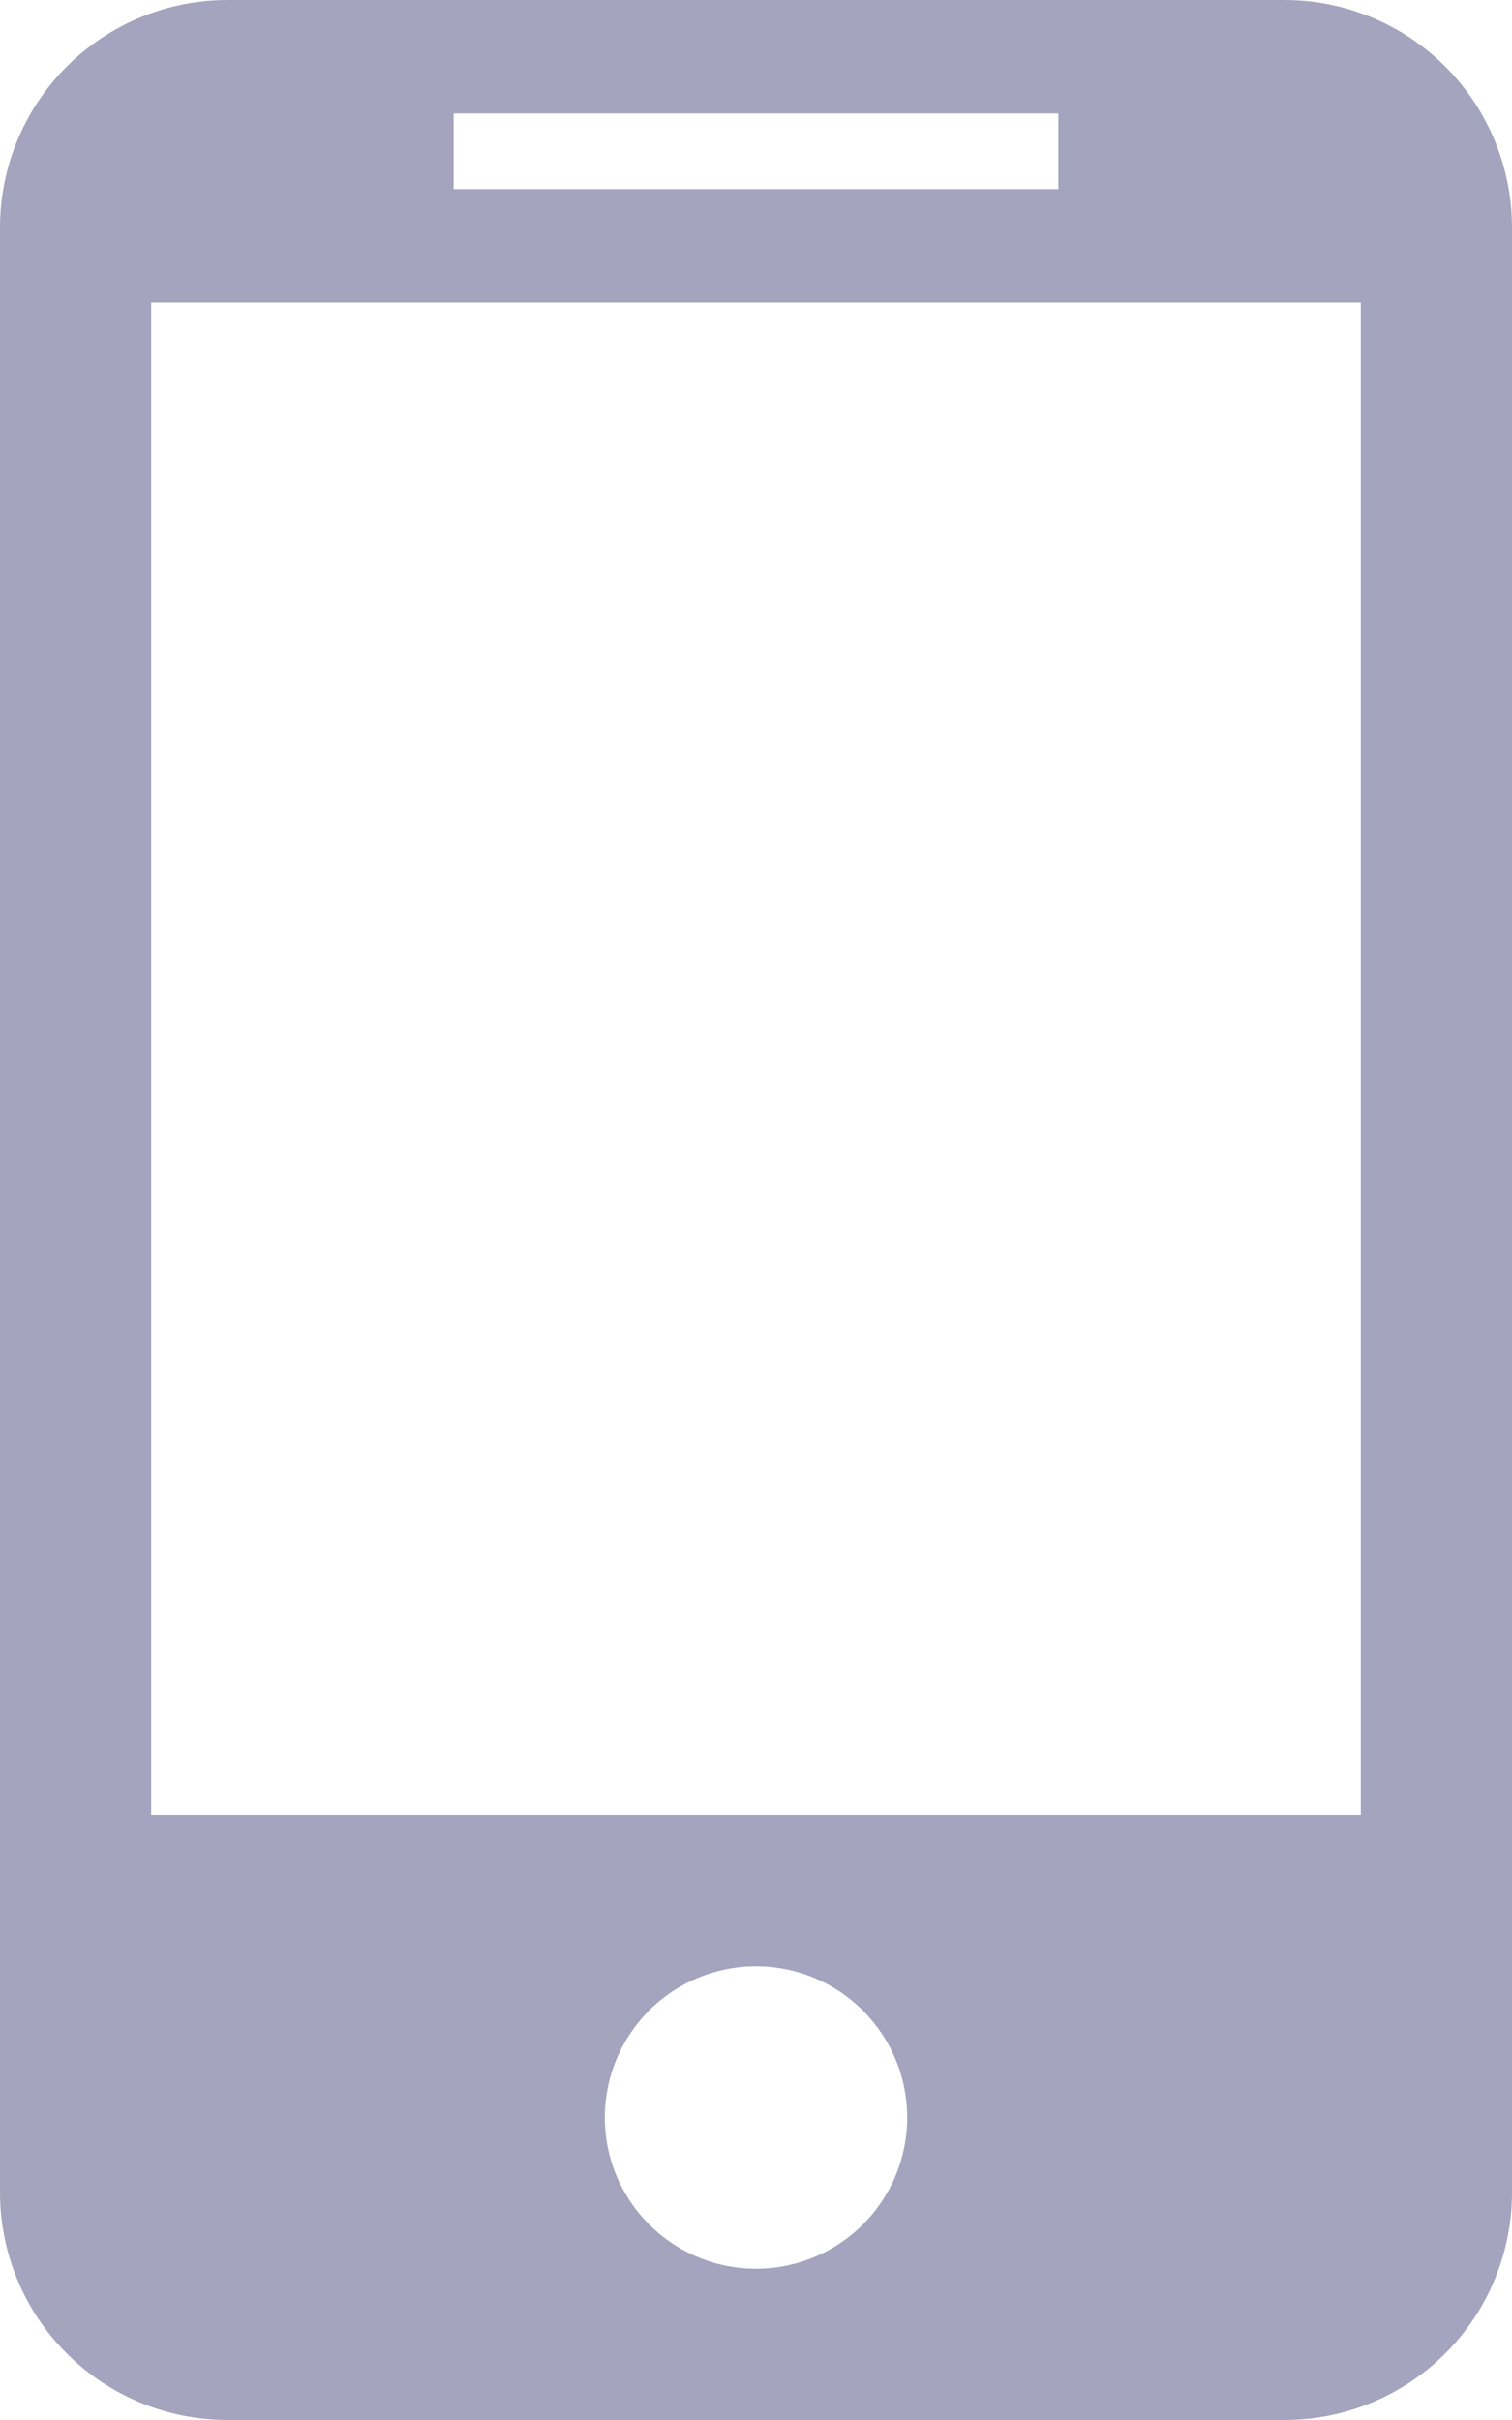 <svg width="15" height="24" viewBox="0 0 15 24" fill="none" xmlns="http://www.w3.org/2000/svg">
<path d="M12.75 0H2.25C1.654 0.002 1.083 0.239 0.661 0.661C0.239 1.083 0.002 1.654 0 2.25V21.75C0.002 22.346 0.239 22.917 0.661 23.339C1.083 23.761 1.654 23.998 2.25 24H12.75C13.346 23.998 13.917 23.761 14.339 23.339C14.761 22.917 14.998 22.346 15 21.75V2.25C14.998 1.654 14.761 1.083 14.339 0.661C13.917 0.239 13.346 0.002 12.75 0V0ZM4.5 1.125H10.5V1.875H4.5V1.125ZM7.5 22.5C7.203 22.5 6.913 22.412 6.667 22.247C6.42 22.082 6.228 21.848 6.114 21.574C6.001 21.3 5.971 20.998 6.029 20.707C6.087 20.416 6.23 20.149 6.439 19.939C6.649 19.73 6.916 19.587 7.207 19.529C7.498 19.471 7.8 19.501 8.074 19.614C8.348 19.728 8.582 19.92 8.747 20.167C8.912 20.413 9 20.703 9 21C9 21.398 8.842 21.779 8.561 22.061C8.279 22.342 7.898 22.5 7.5 22.5ZM13.5 18H1.5V3H13.5V18Z" fill="#A5A4BF"/>
</svg>

